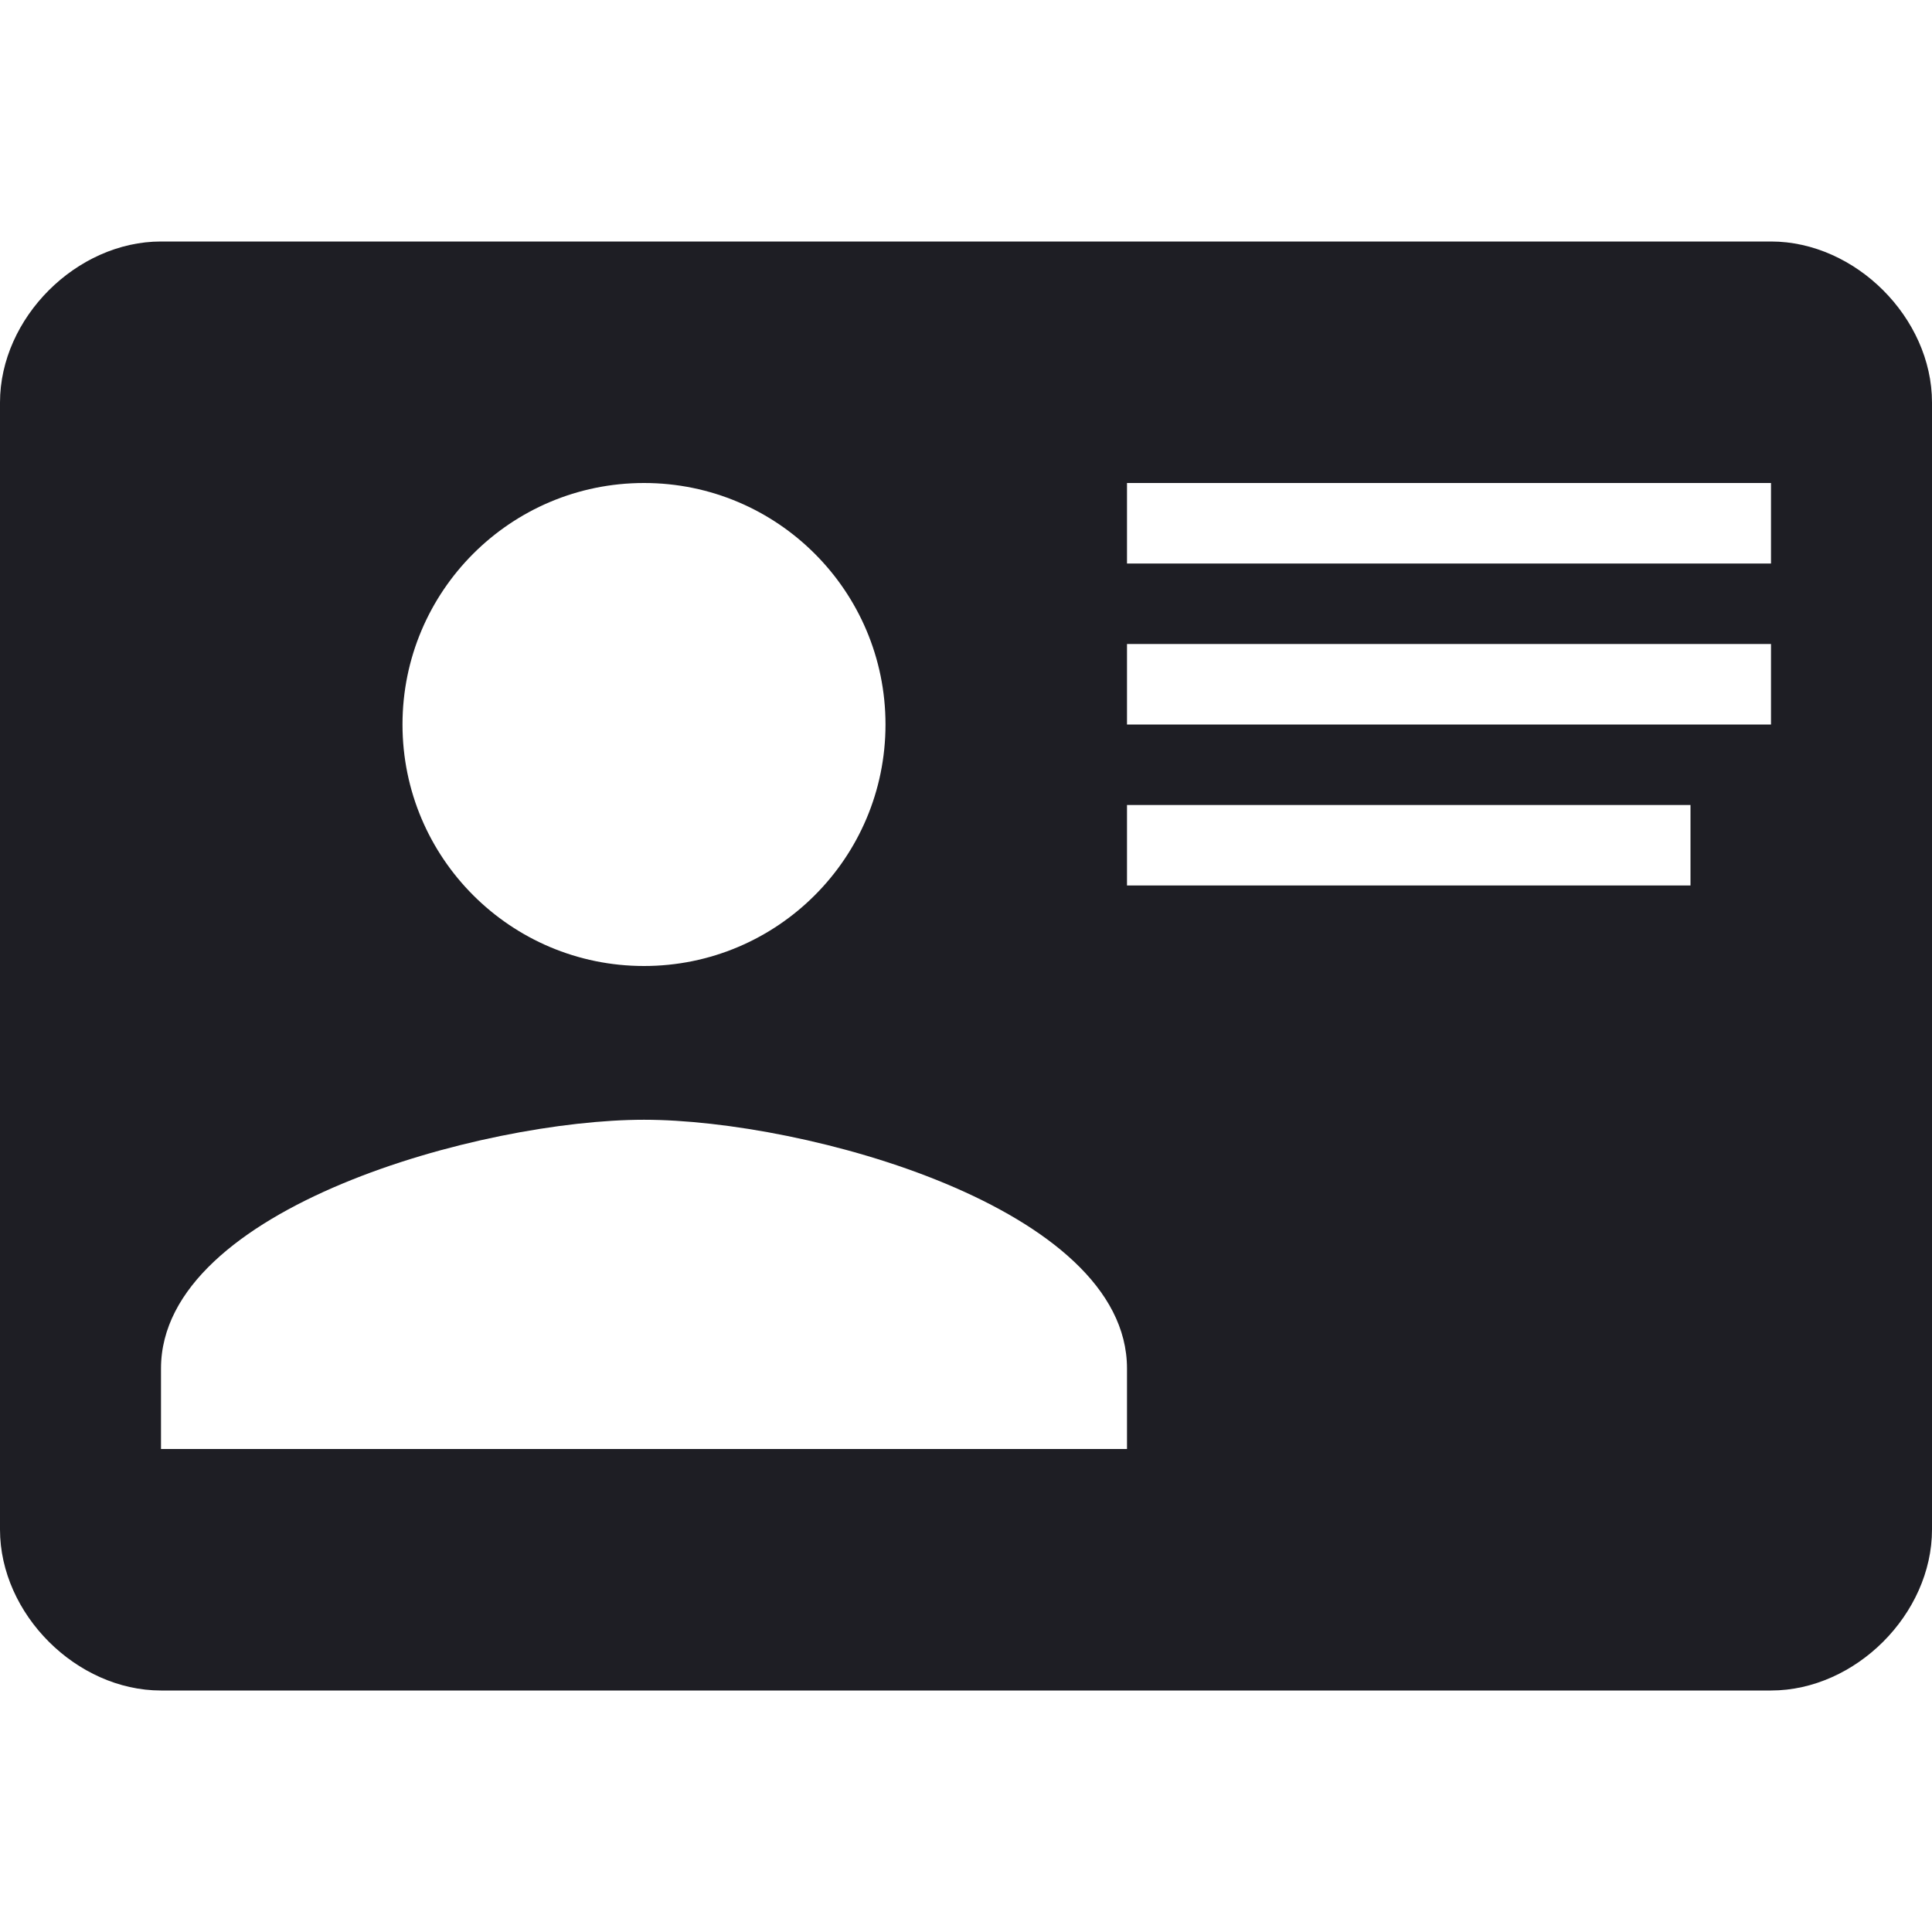 <svg width="24" height="24" viewBox="0 0 24 24" fill="none" xmlns="http://www.w3.org/2000/svg">
<path fill-rule="evenodd" clip-rule="evenodd" d="M22 3H2C0.95 3 0 3.95 0 5V19C0 20.05 0.95 21 2 21H22C23.05 21 24 20.05 24 19V5C24 3.95 23.05 3 22 3ZM14 7V6H22V7H14ZM14 8V9H21.5H22V8H14ZM14 11V10H21V11H14ZM8 13.91C6 13.91 2 15 2 17V18H14V17C14 15 10 13.91 8 13.91ZM5 9C5 7.343 6.343 6 8 6C9.657 6 11 7.343 11 9C11 10.657 9.657 12 8 12C6.343 12 5 10.657 5 9Z" fill="#1E1E24"/>
</svg>
